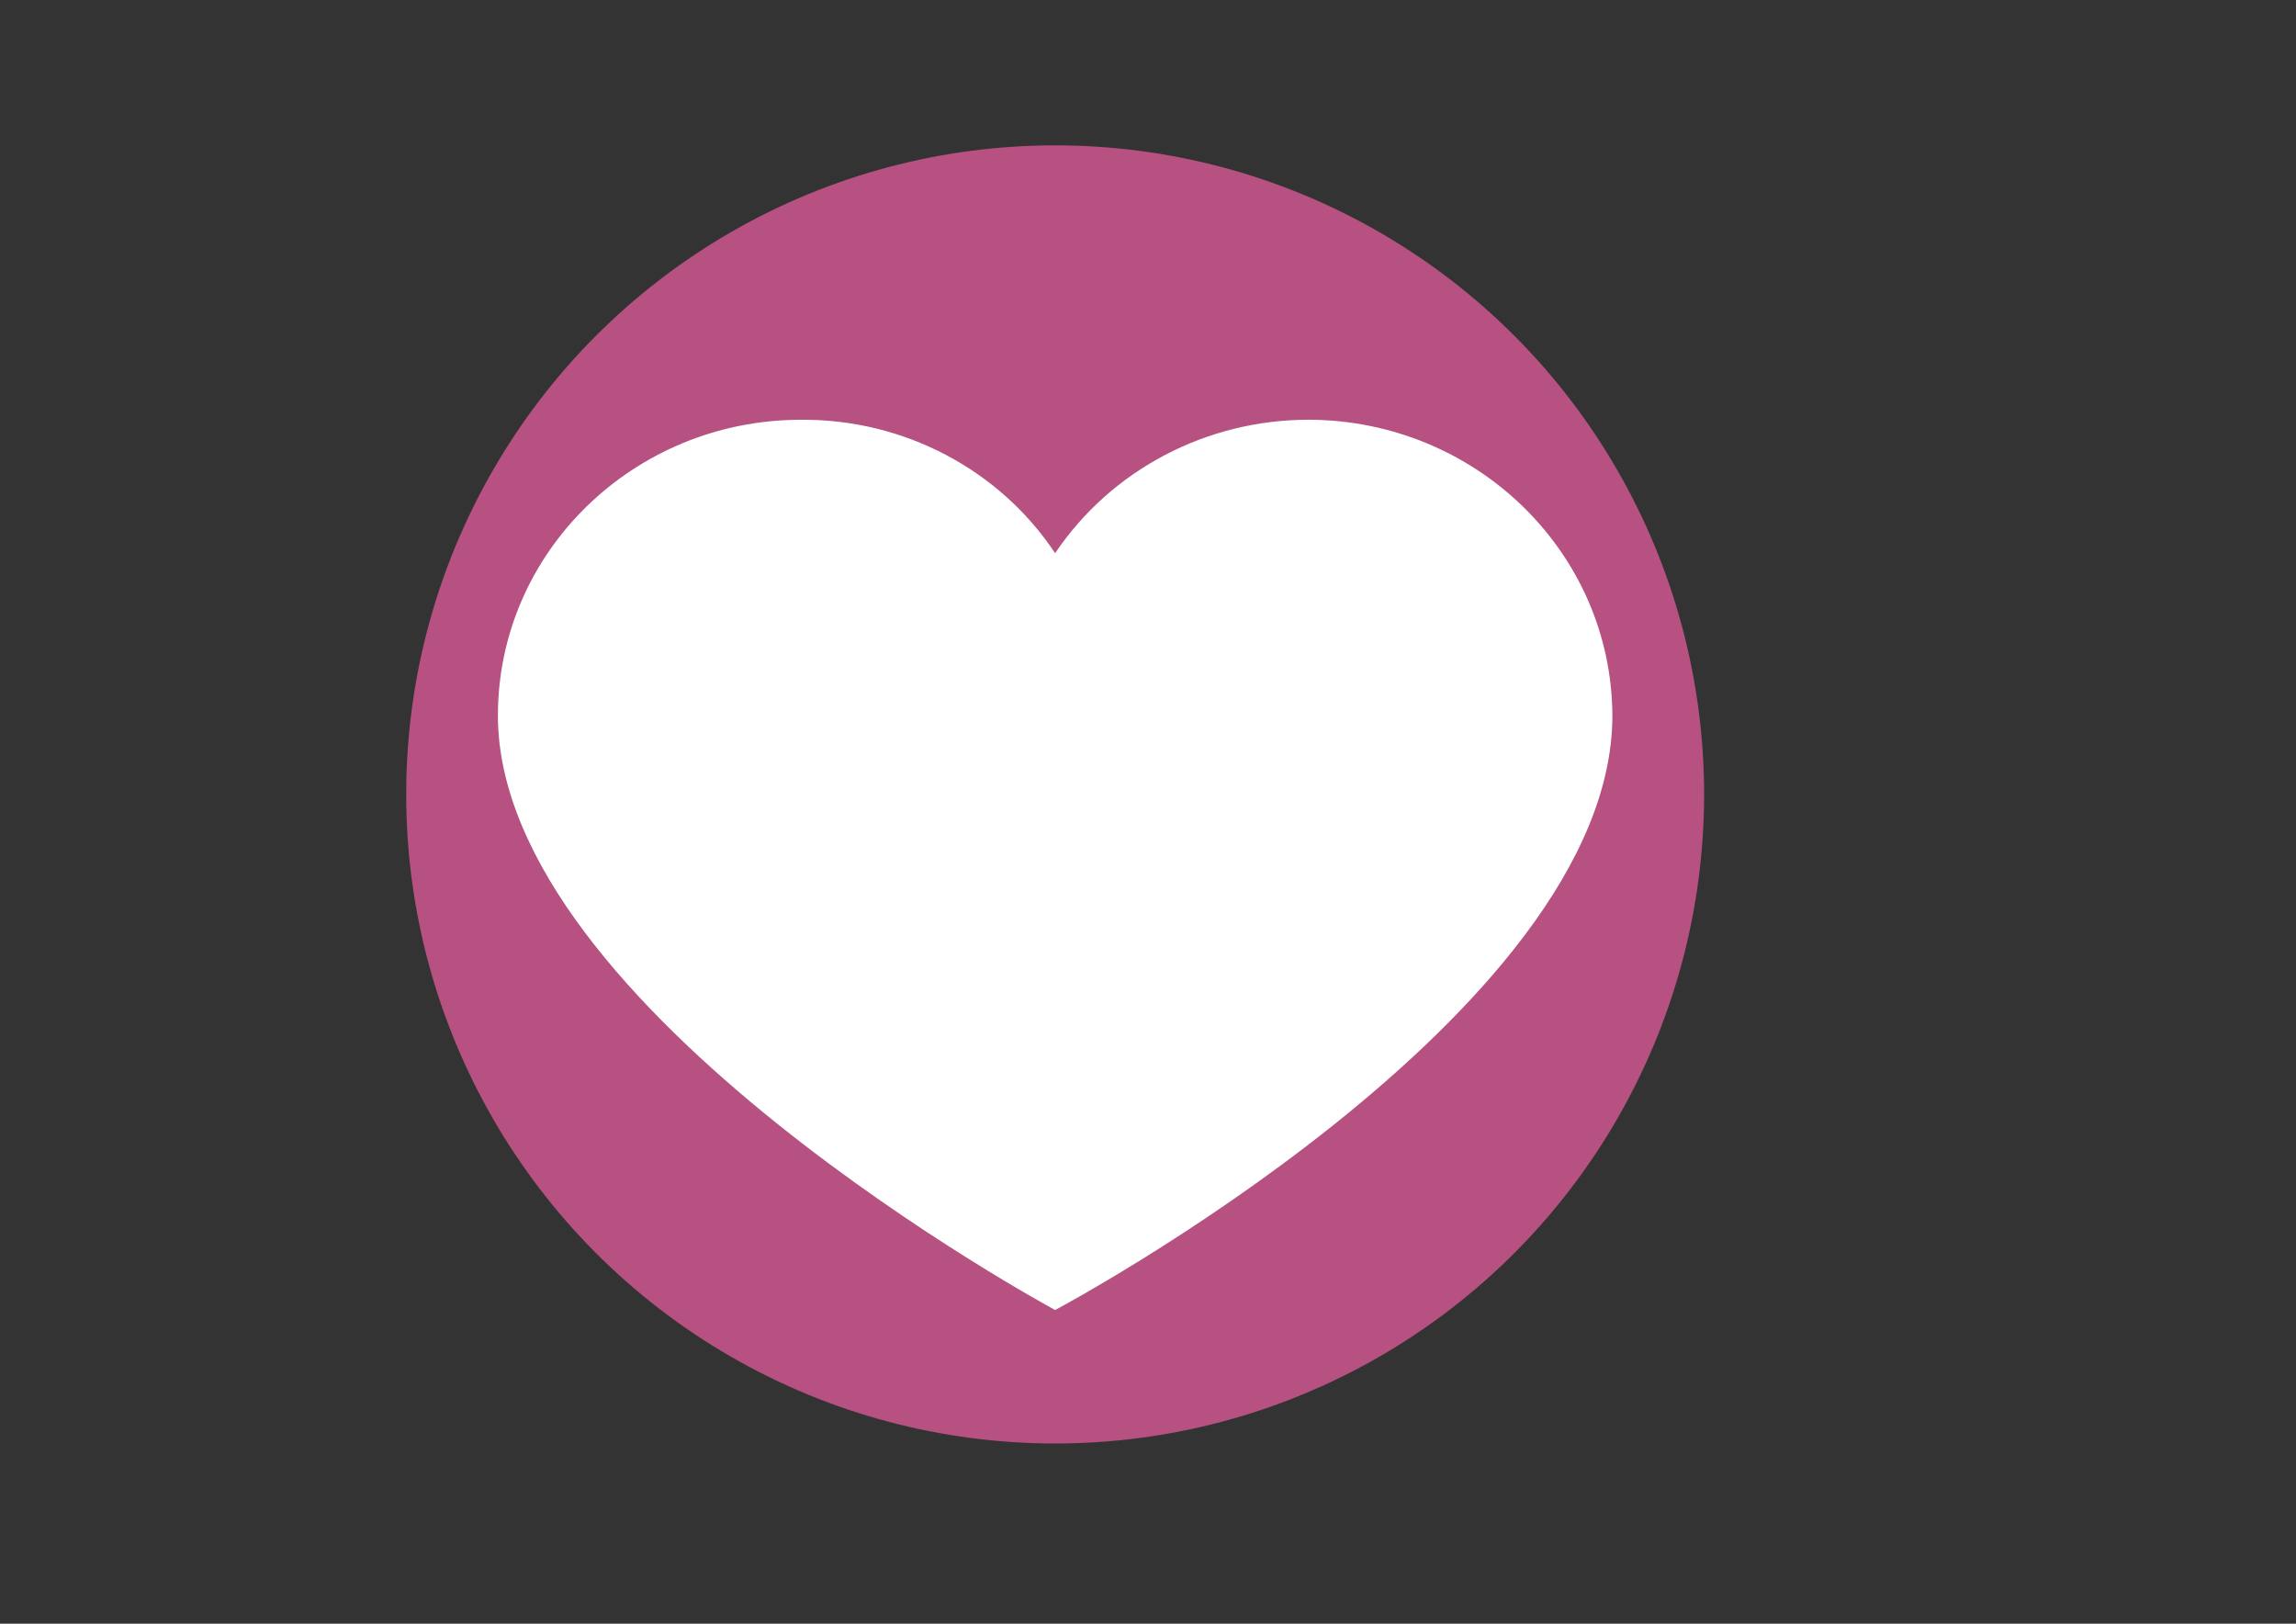 <?xml version="1.0" encoding="utf-8"?>
<!-- Generator: Adobe Illustrator 23.0.0, SVG Export Plug-In . SVG Version: 6.00 Build 0)  -->
<svg version="1.1" xmlns="http://www.w3.org/2000/svg" xmlns:xlink="http://www.w3.org/1999/xlink" x="0px" y="0px"
	 viewBox="0 0 841.89 595.28" style="enable-background:new 0 0 841.89 595.28;" xml:space="preserve">
<rect x="0" y="0" width="841.89" height="595.28" fill="#333333" stroke="none"/>
<style type="text/css">
	.st0{fill:#B65181;}
	.st1{fill:#FFFFFF;}
</style>
<g id="Слой_2">
	<circle class="st0" cx="386.9" cy="291.25" r="237.96"/>
	<g>
		<path class="st1" d="M480.07,153.88c61.26,0.29,110.86,48.67,111.15,108.44c0,109.51-204.33,217.95-204.33,217.95
			S182.57,370.24,182.57,262.33c0-59.89,49.77-108.44,111.15-108.44l0,0c37.58-0.29,72.71,18.15,93.17,48.91
			C407.5,172.19,442.54,153.8,480.07,153.88z"/>
	</g>
</g>
<g id="Слой_3">
</g>
<g id="Слой_1">
</g>
</svg>
